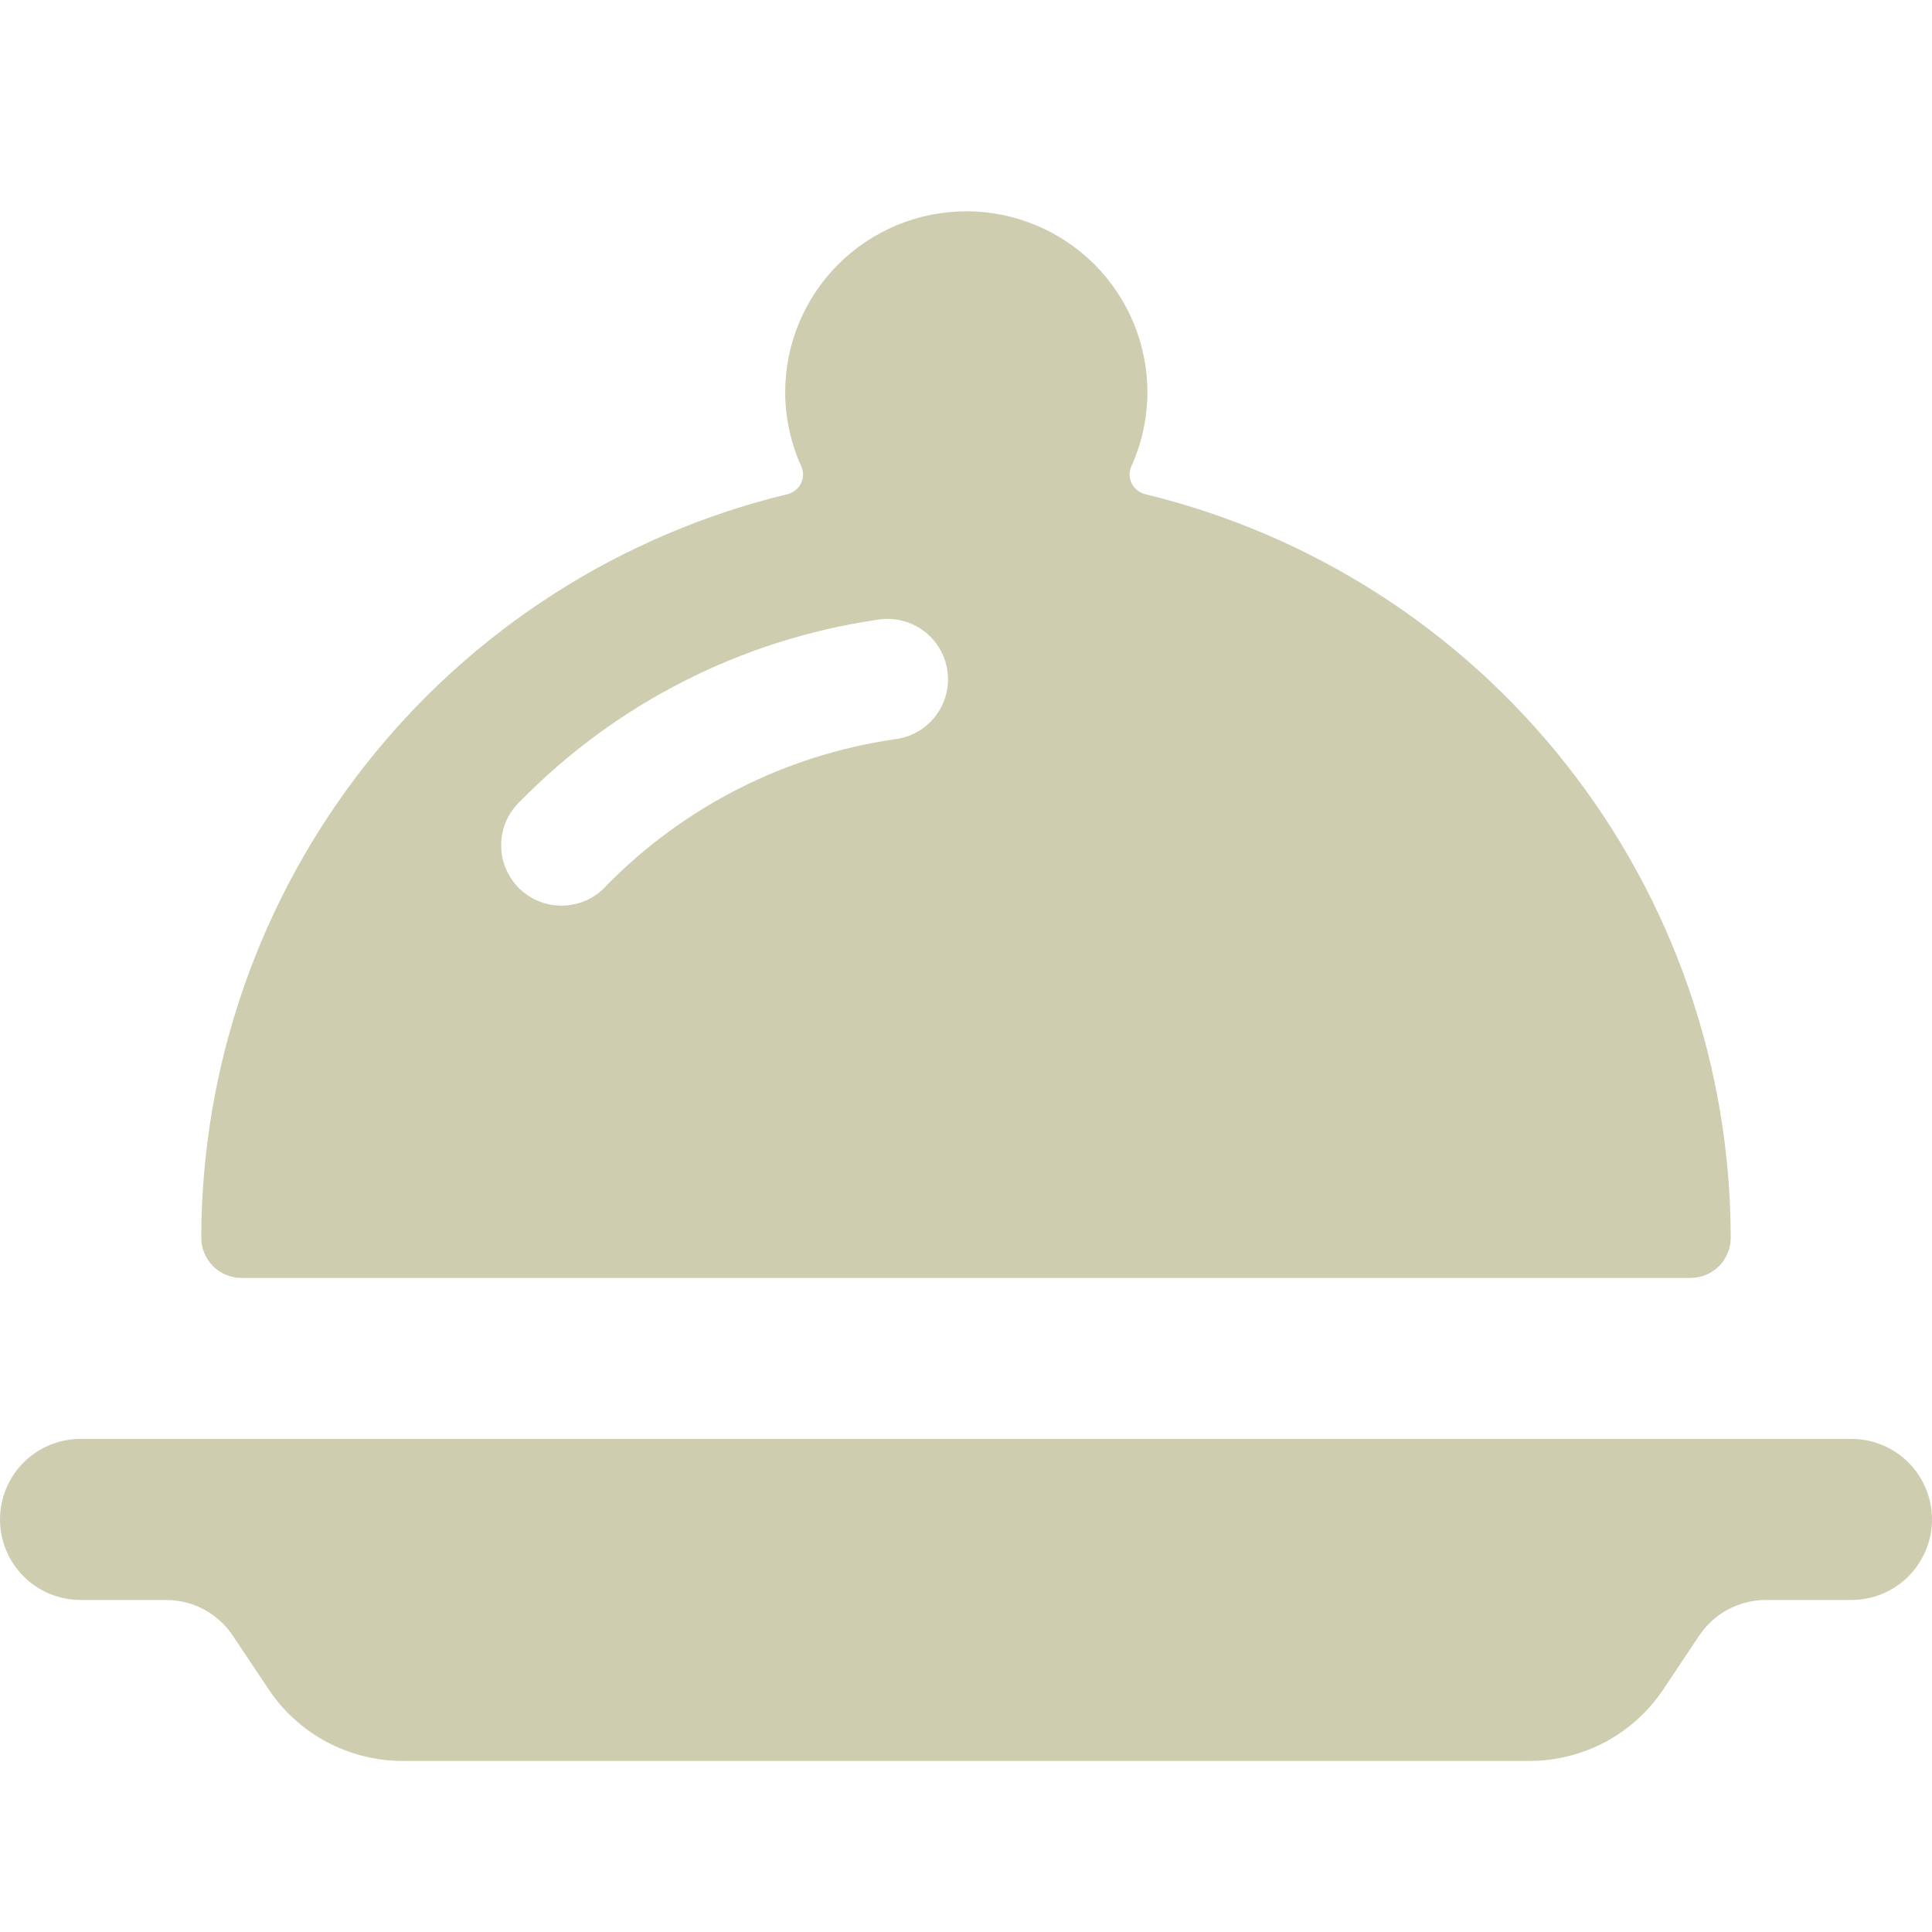 <svg width="22" height="22" viewBox="0 0 22 22" fill="none" xmlns="http://www.w3.org/2000/svg">
<path d="M21.083 16.385H0.917C0.674 16.385 0.44 16.482 0.268 16.654C0.097 16.826 0 17.059 0 17.302C0 17.545 0.097 17.778 0.268 17.95C0.44 18.122 0.674 18.219 0.917 18.219H1.889C2.04 18.219 2.189 18.256 2.322 18.327C2.455 18.398 2.568 18.501 2.652 18.627L3.058 19.235C3.225 19.486 3.452 19.692 3.718 19.835C3.984 19.977 4.282 20.052 4.583 20.052H17.417C17.718 20.052 18.016 19.977 18.282 19.835C18.548 19.692 18.775 19.486 18.942 19.235L19.348 18.627C19.432 18.501 19.545 18.398 19.678 18.327C19.811 18.256 19.96 18.219 20.111 18.219H21.083C21.326 18.219 21.56 18.122 21.732 17.95C21.903 17.778 22 17.545 22 17.302C22 17.059 21.903 16.826 21.732 16.654C21.56 16.482 21.326 16.385 21.083 16.385Z" fill="#CFCDB0"/>
<path d="M2.75 14.552H19.25C19.372 14.552 19.488 14.504 19.574 14.418C19.66 14.332 19.708 14.215 19.708 14.094C19.706 12.139 19.047 10.242 17.837 8.707C16.628 7.171 14.938 6.087 13.039 5.627C13.006 5.619 12.975 5.603 12.949 5.582C12.923 5.561 12.901 5.535 12.886 5.504C12.872 5.474 12.864 5.441 12.863 5.407C12.862 5.374 12.869 5.34 12.883 5.309C13.003 5.045 13.065 4.759 13.066 4.469C13.066 3.922 12.849 3.397 12.462 3.01C12.075 2.624 11.551 2.406 11.004 2.406C10.457 2.406 9.932 2.624 9.545 3.01C9.158 3.397 8.941 3.922 8.941 4.469C8.942 4.759 9.004 5.045 9.124 5.309C9.138 5.34 9.145 5.374 9.144 5.407C9.144 5.441 9.136 5.474 9.121 5.504C9.106 5.535 9.085 5.561 9.058 5.582C9.032 5.603 9.001 5.619 8.969 5.627C7.068 6.085 5.376 7.169 4.165 8.705C2.954 10.241 2.295 12.138 2.292 14.094C2.292 14.215 2.34 14.332 2.426 14.418C2.512 14.504 2.628 14.552 2.75 14.552ZM5.925 9.123C7.017 8.009 8.443 7.284 9.986 7.058C10.077 7.042 10.17 7.044 10.26 7.065C10.35 7.085 10.435 7.124 10.51 7.178C10.585 7.232 10.648 7.301 10.696 7.38C10.743 7.459 10.775 7.546 10.788 7.638C10.801 7.729 10.796 7.822 10.772 7.912C10.748 8.001 10.707 8.084 10.65 8.157C10.593 8.23 10.523 8.291 10.442 8.336C10.361 8.381 10.272 8.409 10.181 8.419C8.937 8.601 7.787 9.186 6.907 10.083C6.845 10.153 6.77 10.209 6.686 10.248C6.602 10.287 6.51 10.309 6.417 10.312C6.325 10.316 6.232 10.3 6.145 10.266C6.059 10.233 5.98 10.182 5.913 10.117C5.847 10.052 5.795 9.974 5.759 9.888C5.723 9.802 5.706 9.71 5.707 9.617C5.708 9.524 5.728 9.433 5.765 9.348C5.803 9.263 5.857 9.186 5.925 9.123Z" fill="#CFCDB0"/>
</svg>
